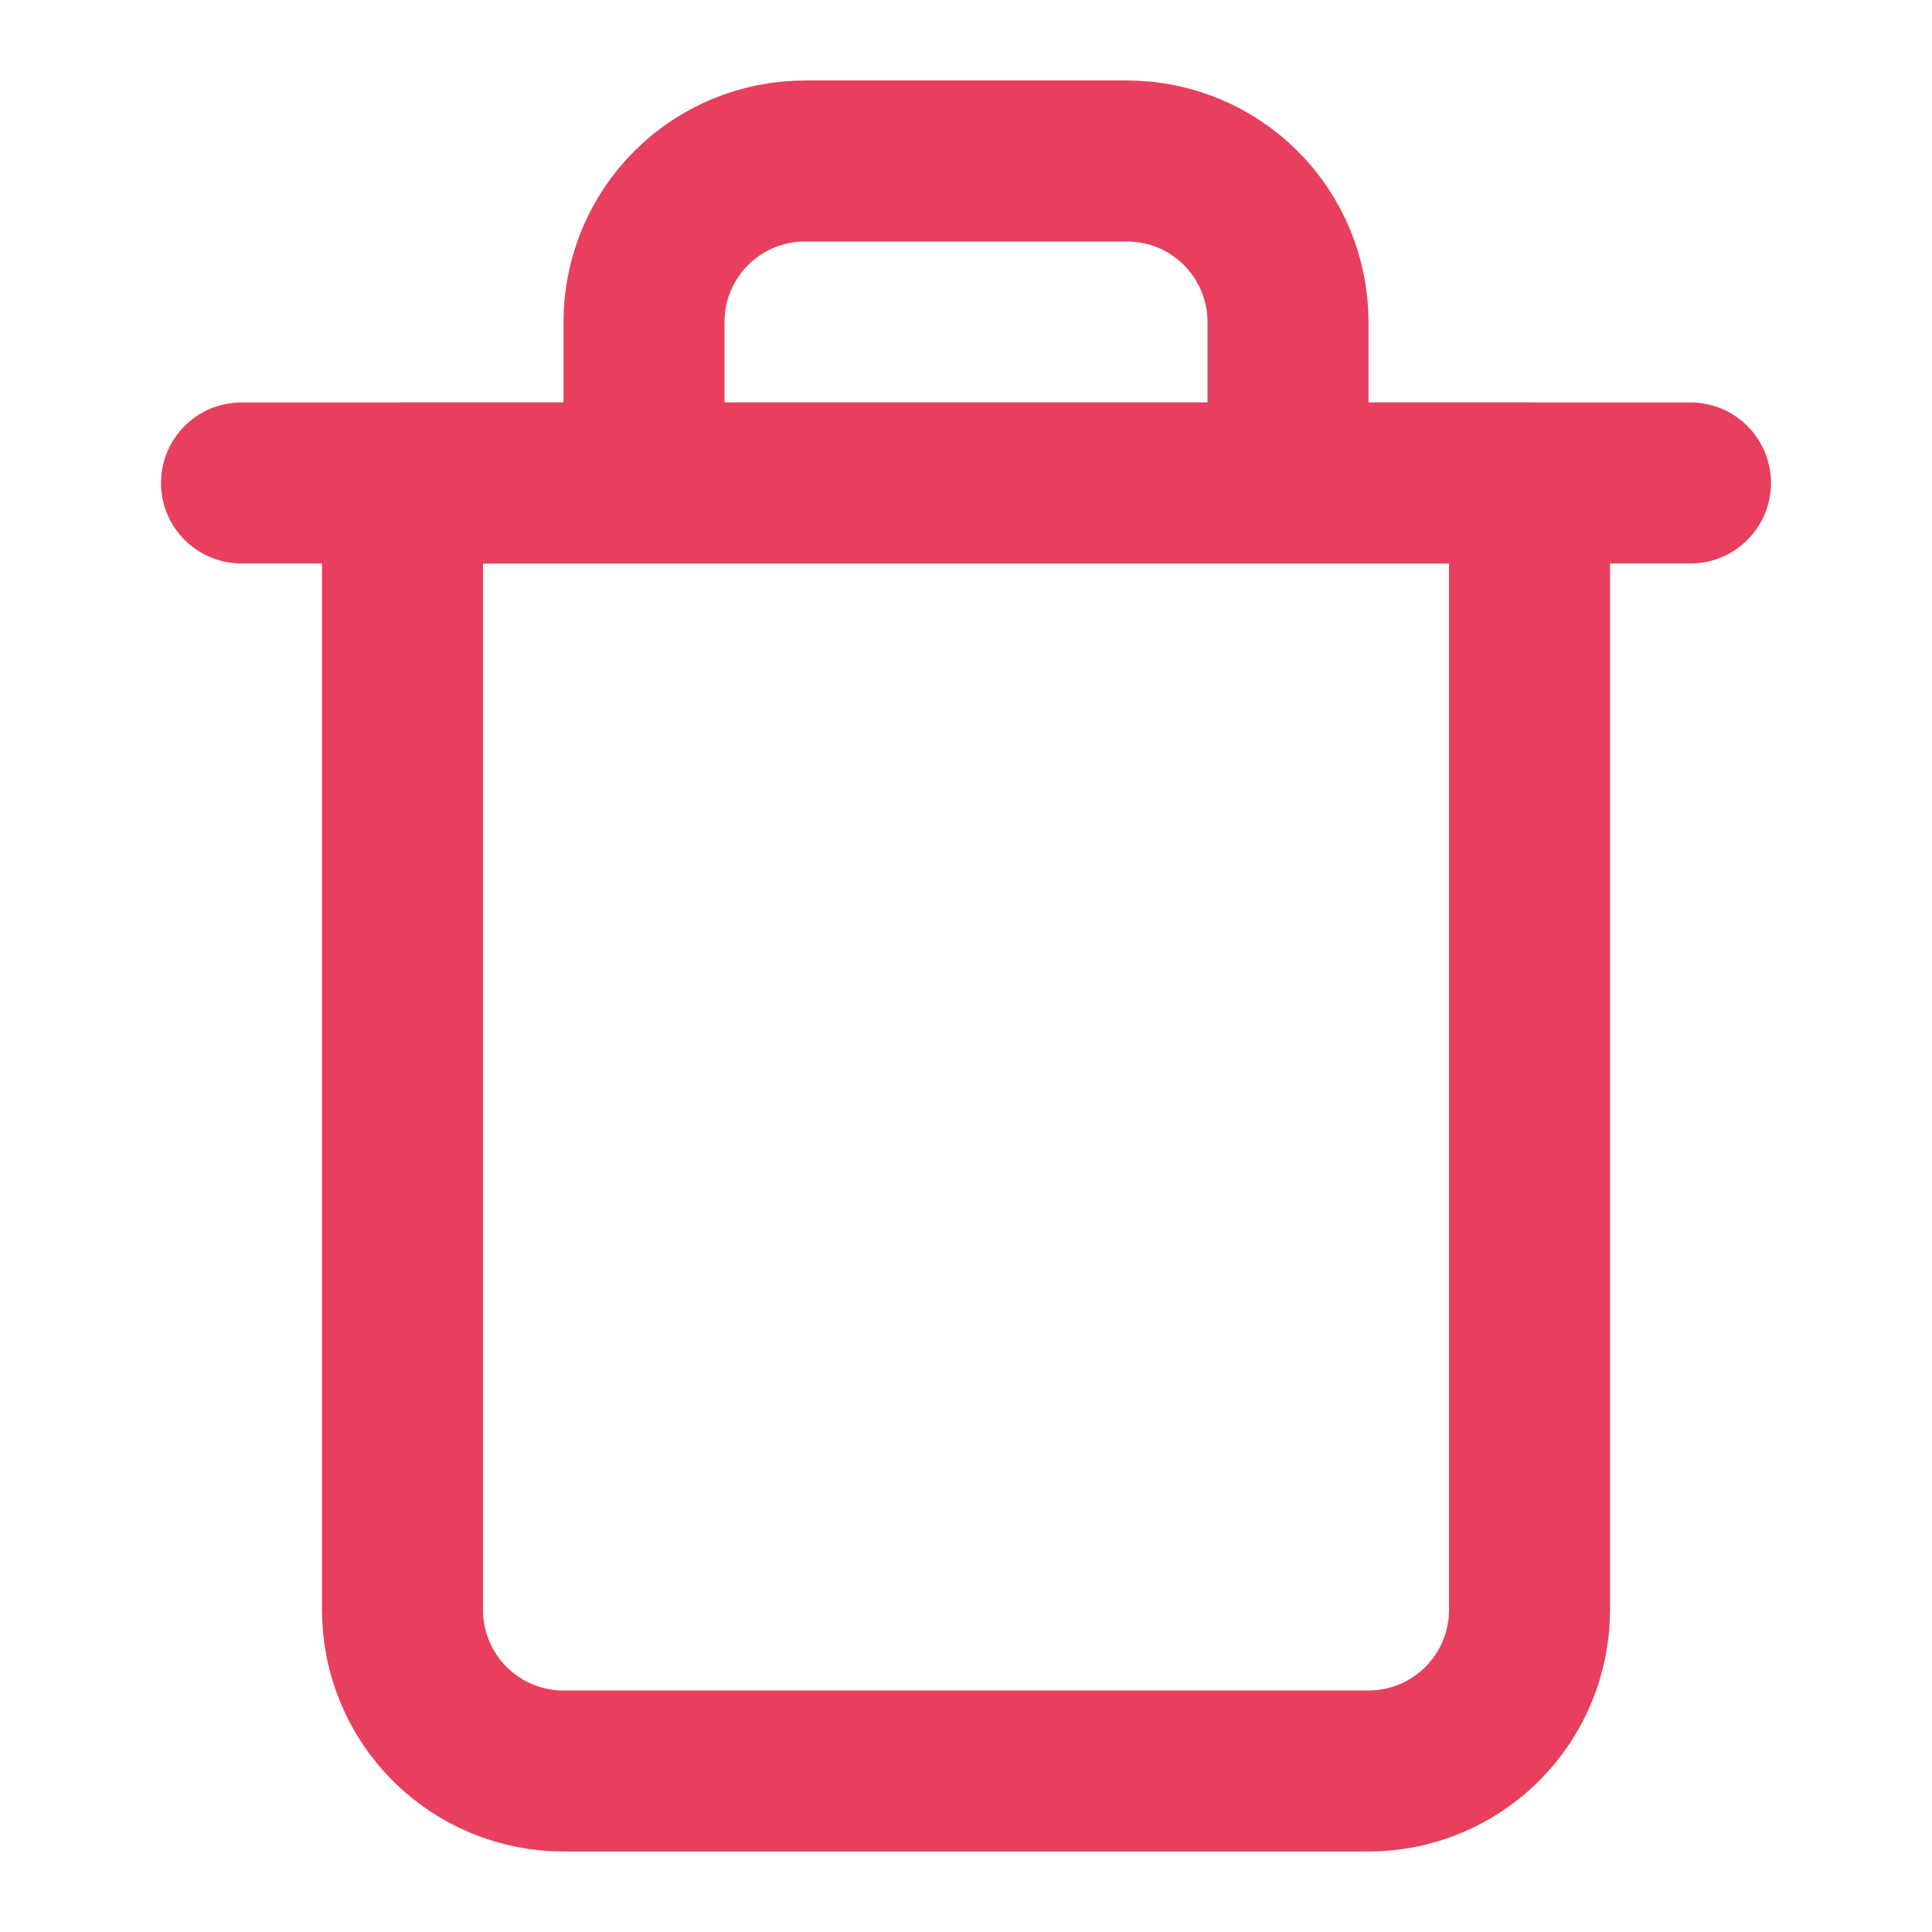 <svg width="48" height="48" viewBox="0 0 48 48" fill="none" xmlns="http://www.w3.org/2000/svg">
<path d="M6 11.999H10H42" stroke="#E73F5D" stroke-width="4" stroke-linecap="round" stroke-linejoin="round"/>
<path d="M16 12V8C16 6.939 16.421 5.921 17.171 5.171C17.921 4.421 18.939 4 20 4H28C29.061 4 30.078 4.421 30.828 5.171C31.578 5.921 32 6.939 32 8V12M38 12V40C38 41.061 37.578 42.078 36.828 42.828C36.078 43.578 35.06 44 34 44H14C12.939 44 11.921 43.578 11.171 42.828C10.421 42.078 10 41.061 10 40V12H38Z" stroke="#E73F5D" stroke-width="4" stroke-linecap="round" stroke-linejoin="round"/>
</svg>

